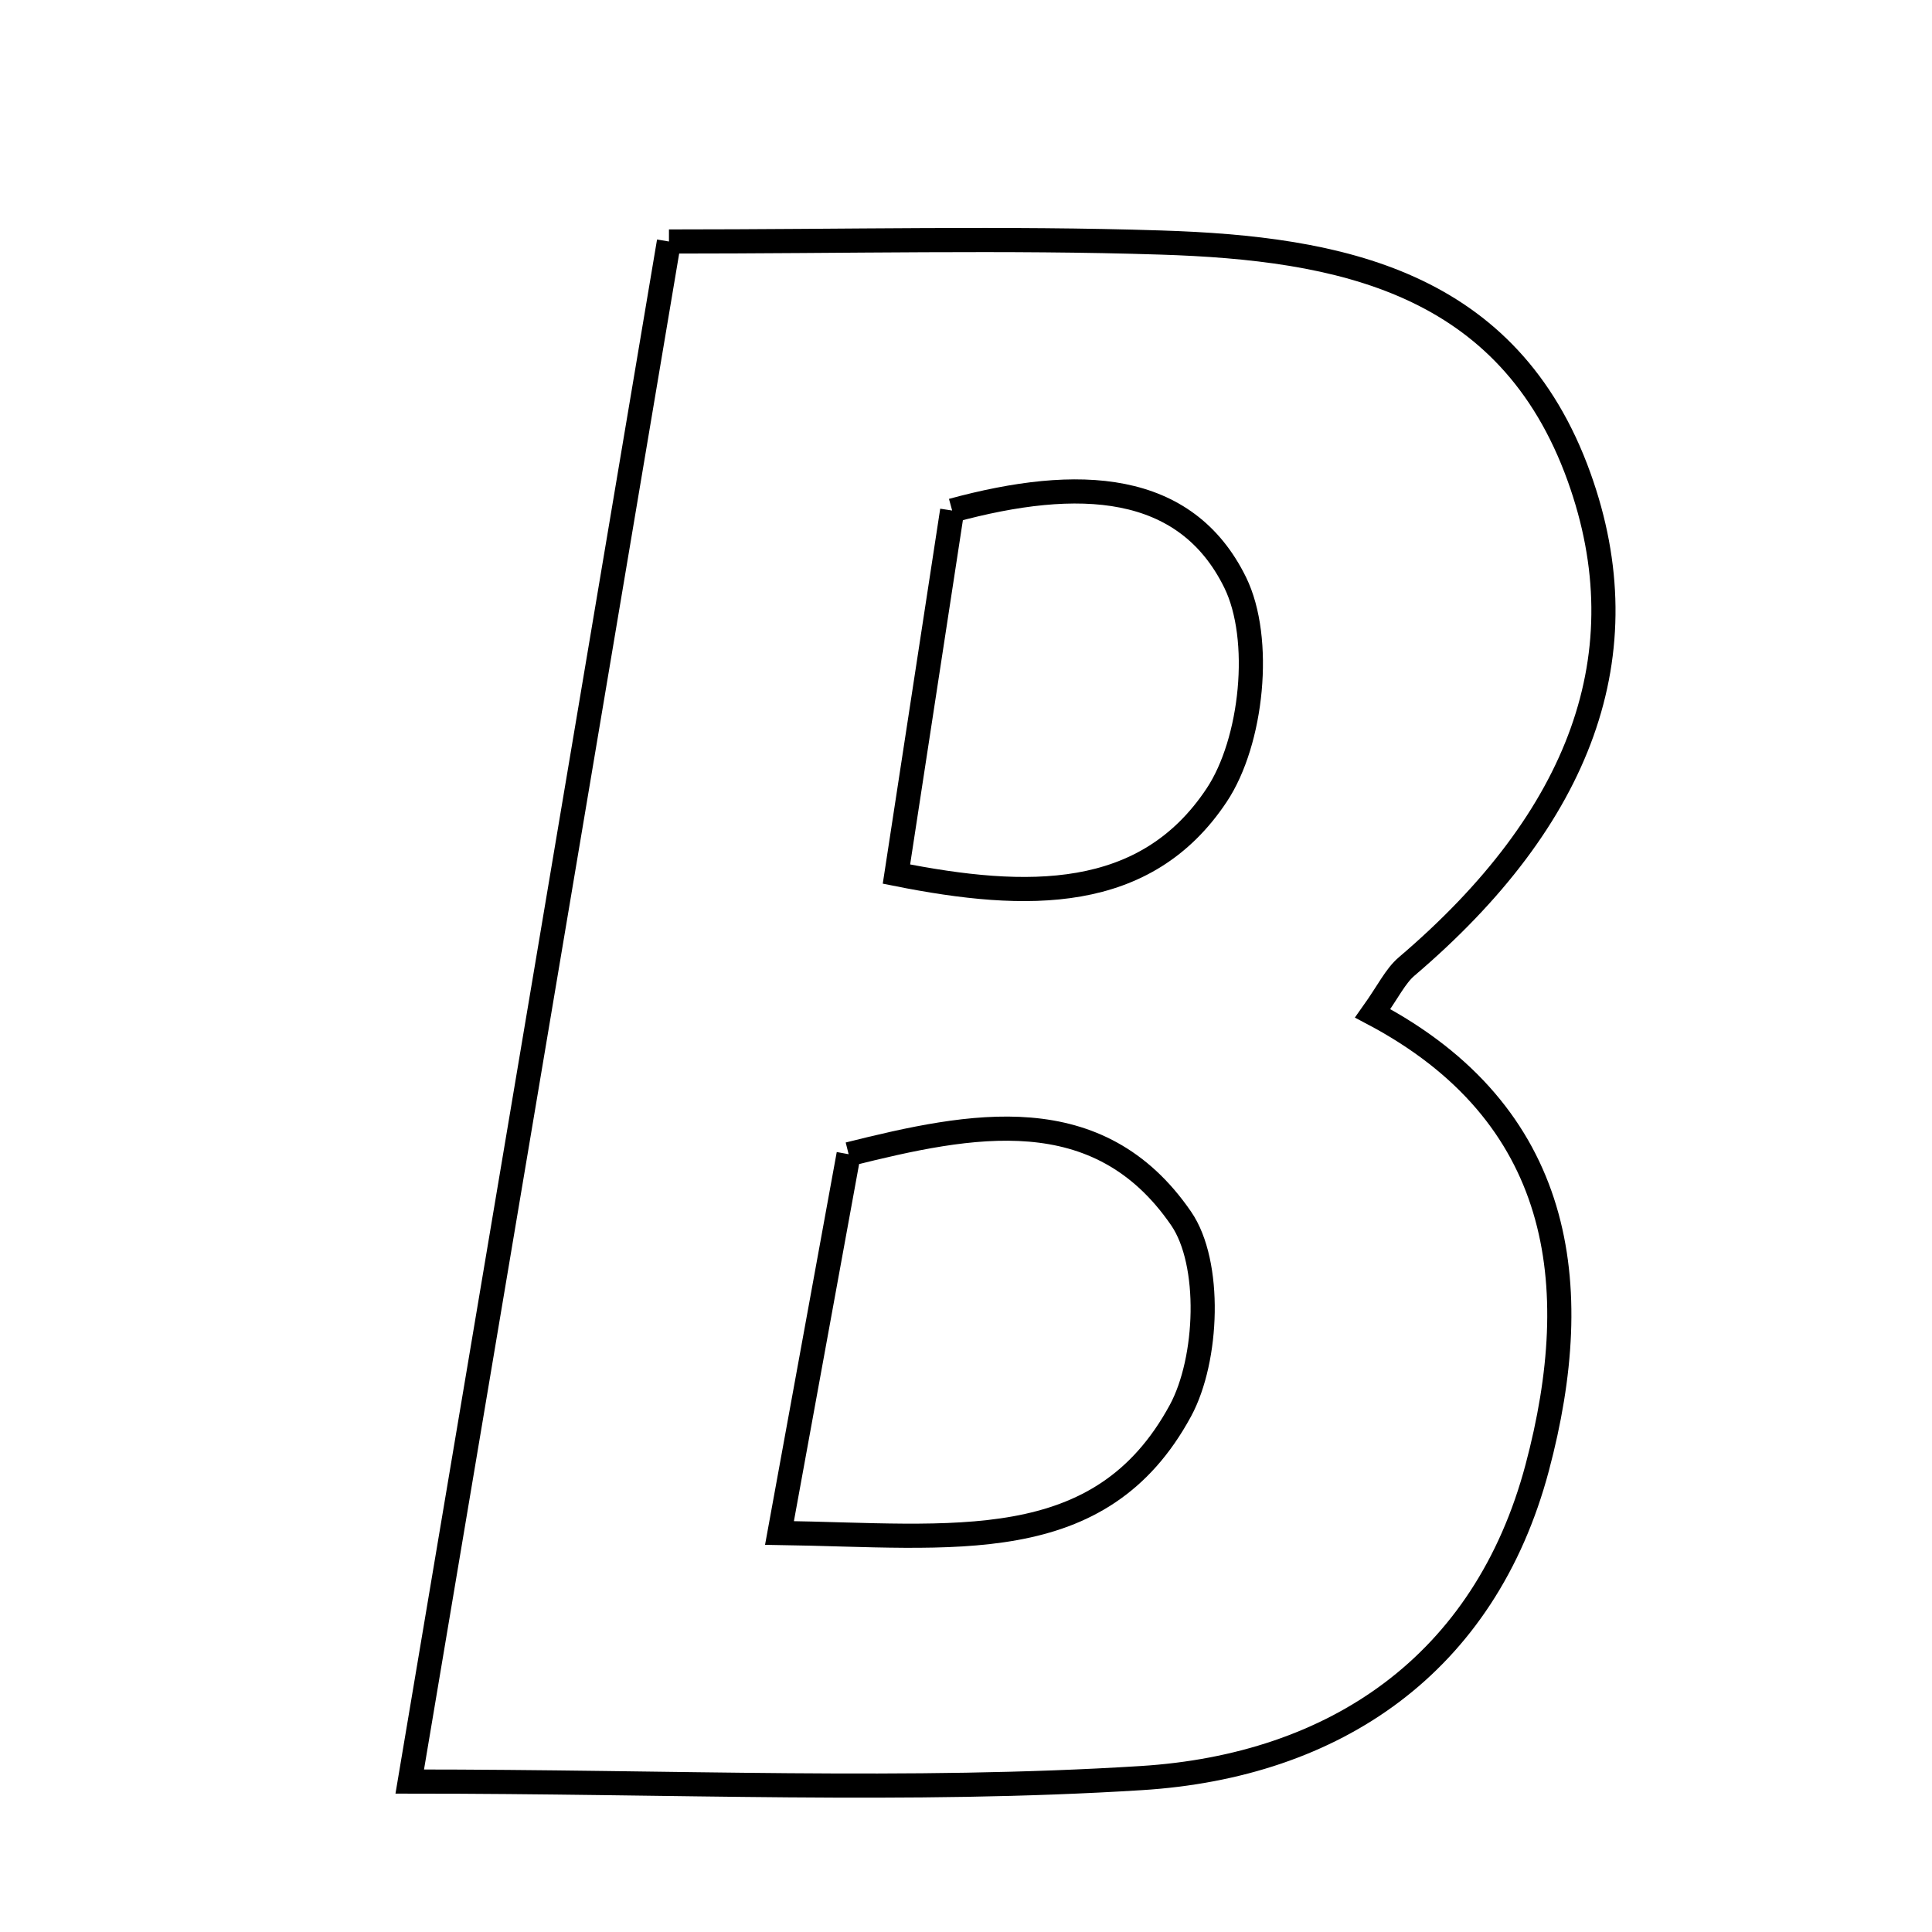 <svg xmlns="http://www.w3.org/2000/svg" viewBox="0.0 0.0 24.0 24.0" height="200px" width="200px"><path fill="none" stroke="black" stroke-width=".3" stroke-opacity="1.0"  filling="0" d="M8.31 3 C10.564 3 12.496 2.951 14.425 3.013 C16.636 3.084 18.74 3.488 19.616 5.926 C20.403 8.115 19.643 10.158 17.475 12.005 C17.333 12.126 17.248 12.312 17.052 12.588 C19.418 13.838 19.704 15.947 19.096 18.231 C18.446 20.678 16.578 21.938 14.178 22.088 C11.293 22.269 8.389 22.131 5.09 22.131 C6.162 15.763 7.209 9.539 8.31 3"></path>
<path fill="none" stroke="black" stroke-width=".3" stroke-opacity="1.0"  filling="0" d="M11.828 6.342 C13.401 5.914 14.729 5.984 15.344 7.236 C15.687 7.936 15.557 9.213 15.113 9.879 C14.23 11.207 12.762 11.183 11.136 10.858 C11.377 9.285 11.589 7.9 11.828 6.342"></path>
<path fill="none" stroke="black" stroke-width=".3" stroke-opacity="1.0"  filling="0" d="M10.542 14.338 C12.067 13.957 13.643 13.638 14.672 15.136 C15.053 15.69 15.008 16.887 14.664 17.523 C13.669 19.36 11.847 19.075 9.683 19.043 C10.011 17.245 10.265 15.85 10.542 14.338"></path></svg>